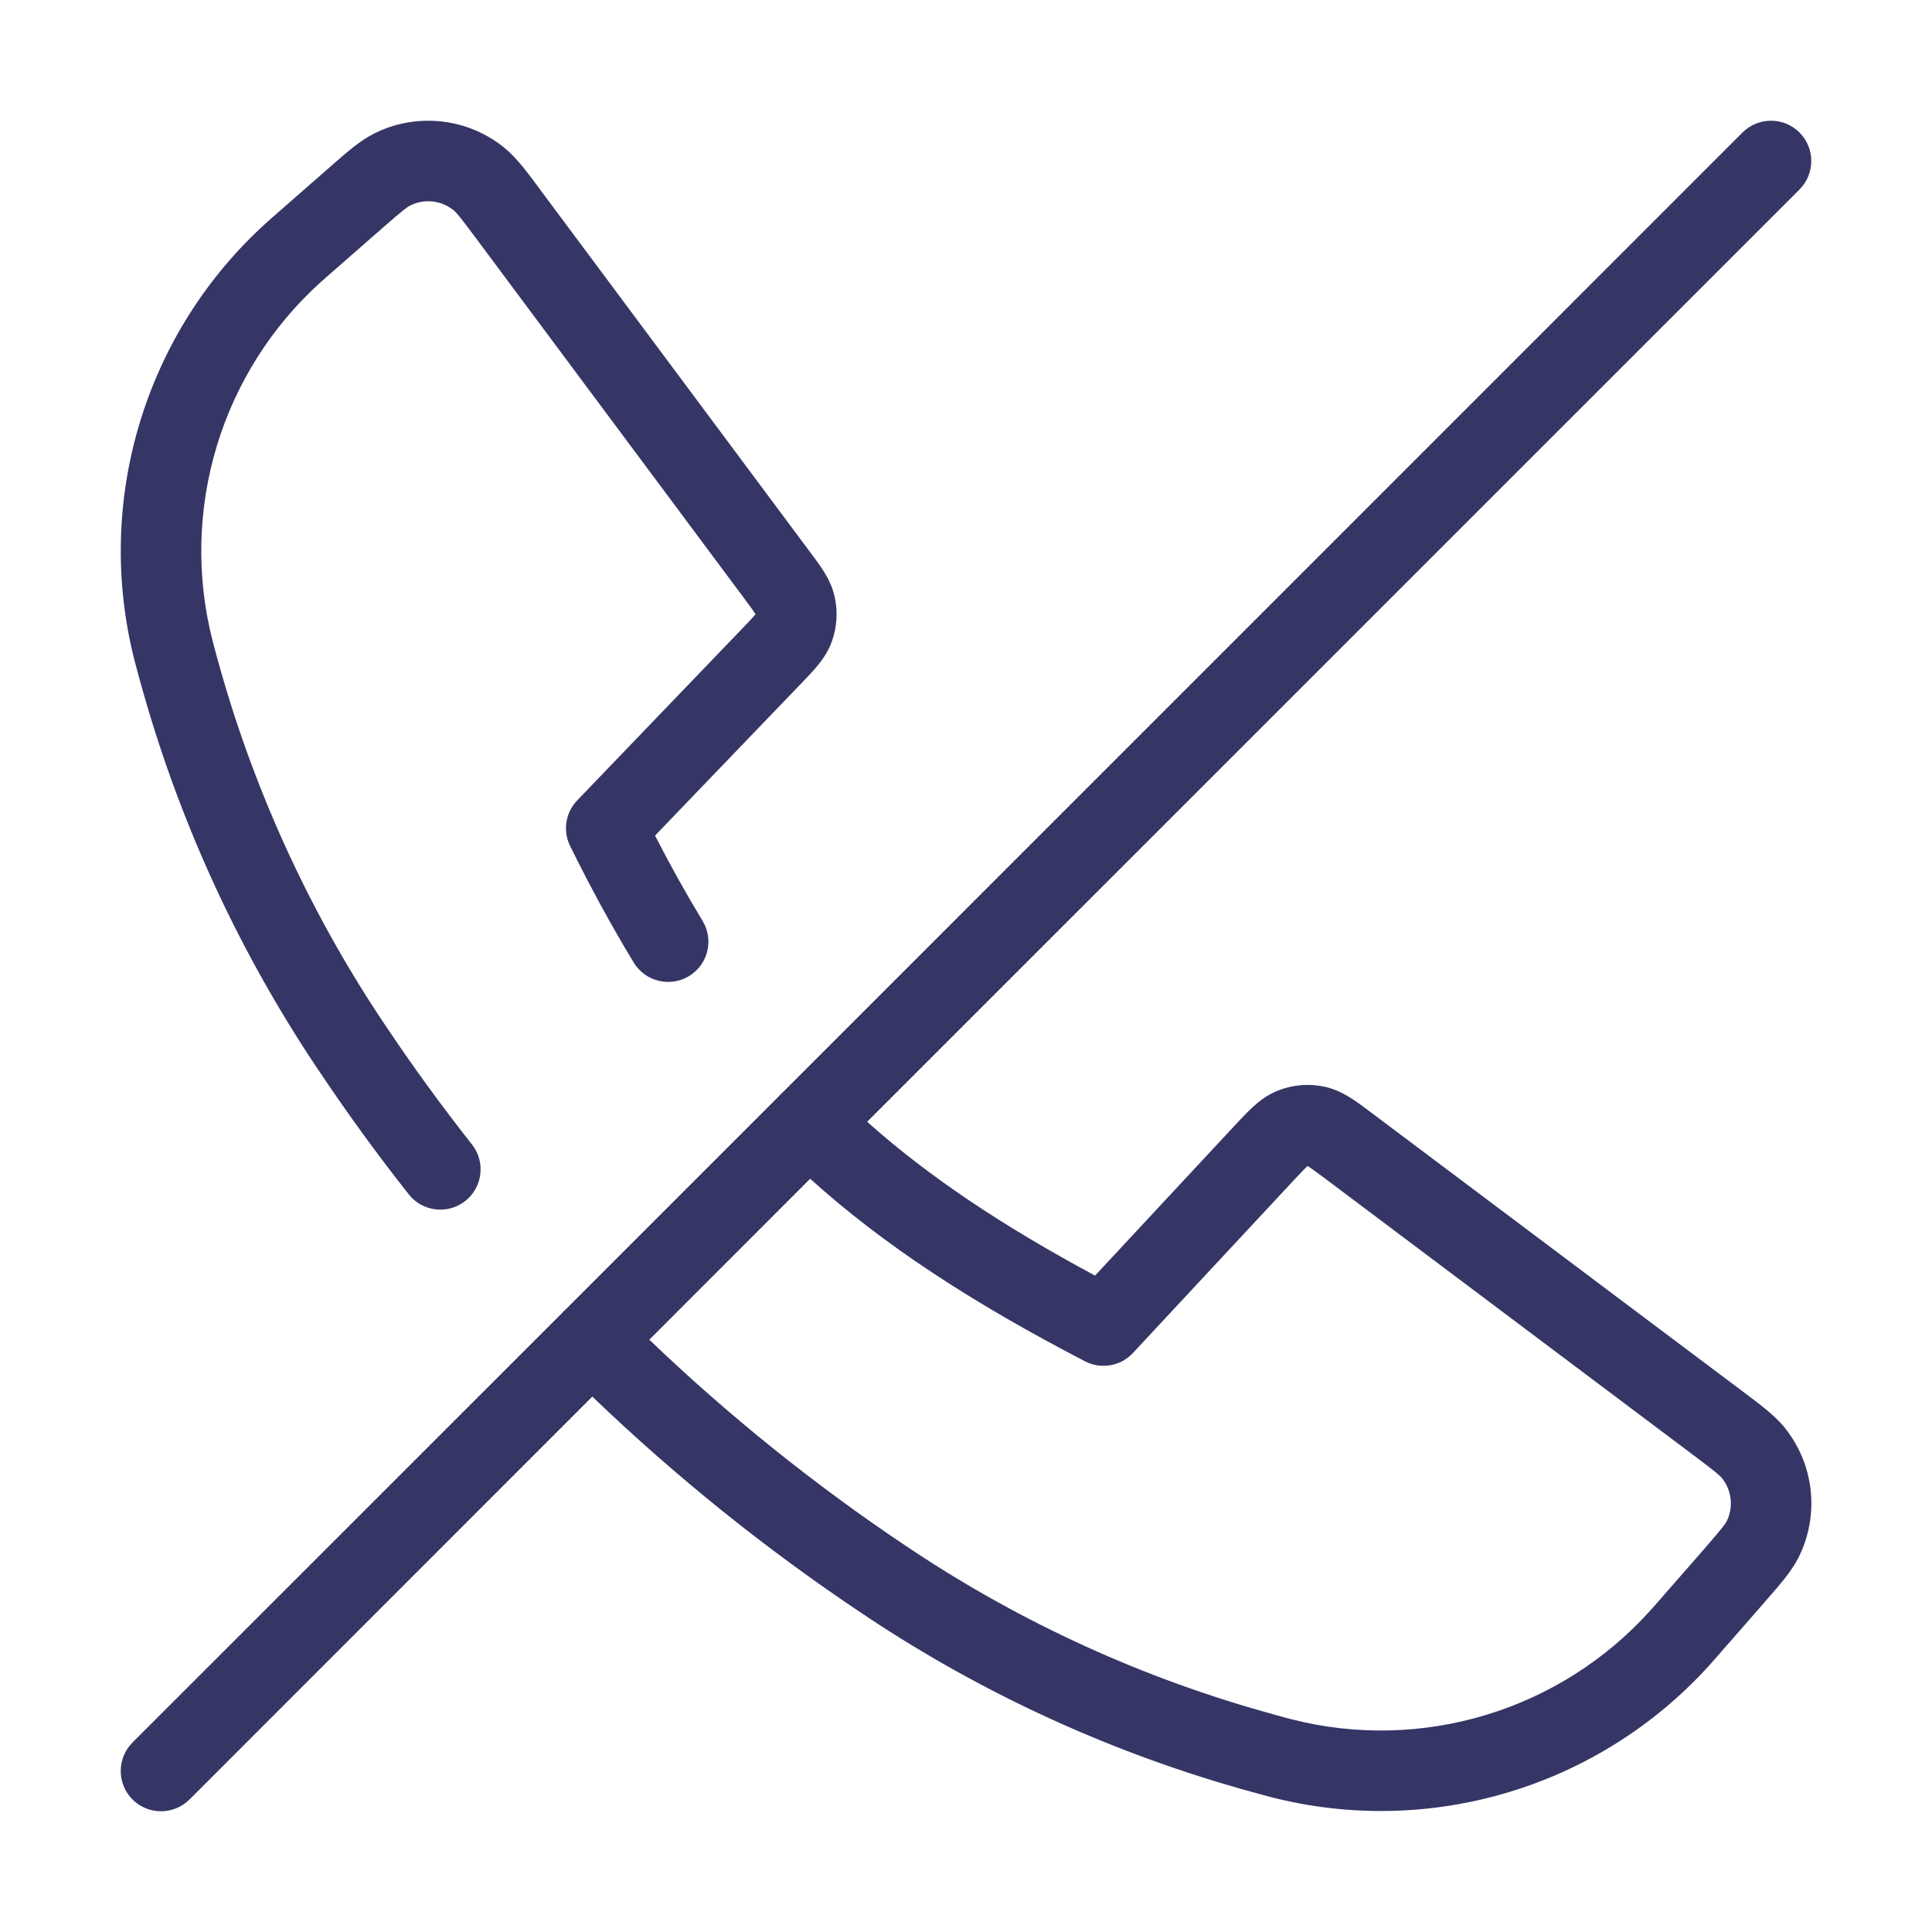 <svg width="24" height="24" viewBox="0 0 24 24" fill="none" xmlns="http://www.w3.org/2000/svg">
<path fill-rule="evenodd" clip-rule="evenodd" d="M22.354 1.646C22.158 1.451 21.842 1.451 21.646 1.646L9.73 13.563C9.718 13.573 9.707 13.584 9.696 13.595C9.687 13.604 9.678 13.613 9.67 13.623L7.024 16.269C7.016 16.276 7.008 16.283 7 16.291C6.993 16.299 6.985 16.307 6.978 16.315L1.646 21.646C1.451 21.842 1.451 22.158 1.646 22.354C1.842 22.549 2.158 22.549 2.354 22.354L7.358 17.349C8.394 18.344 9.518 19.248 10.718 20.049L10.72 20.049L10.764 20.079L10.766 20.081C12.236 21.059 13.854 21.795 15.558 22.262L15.559 22.262L15.6 22.273C15.68 22.296 15.729 22.309 15.762 22.317L15.78 22.322L15.783 22.323C17.767 22.834 19.87 22.2 21.241 20.679C21.263 20.655 21.288 20.627 21.318 20.592L21.916 19.908L21.959 19.858C22.117 19.677 22.253 19.521 22.338 19.356L22.339 19.354C22.606 18.827 22.54 18.194 22.169 17.734L22.168 17.732C22.047 17.584 21.877 17.457 21.675 17.305L17.059 13.84L17.054 13.836C16.96 13.765 16.868 13.696 16.785 13.643C16.695 13.586 16.584 13.527 16.448 13.498L16.446 13.498C16.253 13.458 16.053 13.476 15.869 13.55C15.74 13.602 15.641 13.68 15.563 13.752C15.491 13.818 15.413 13.901 15.334 13.986L13.603 15.846C12.445 15.223 11.536 14.617 10.772 13.935L22.354 2.354C22.549 2.158 22.549 1.842 22.354 1.646ZM10.064 14.643L8.066 16.642C9.056 17.591 10.129 18.453 11.274 19.218L11.276 19.219L11.32 19.248L11.321 19.249C12.702 20.168 14.222 20.86 15.823 21.297L15.825 21.298L15.868 21.31C15.941 21.33 15.983 21.341 16.015 21.35L16.034 21.355C17.657 21.773 19.378 21.253 20.499 20.008L20.503 20.003C20.517 19.989 20.53 19.974 20.558 19.942L20.594 19.901L21.162 19.251L21.163 19.25C21.379 19.001 21.425 18.943 21.448 18.9C21.536 18.725 21.514 18.516 21.391 18.362C21.36 18.325 21.301 18.275 21.041 18.08L16.459 14.639C16.352 14.559 16.292 14.515 16.248 14.487L16.244 14.484L16.239 14.488C16.2 14.524 16.151 14.577 16.059 14.675L14.074 16.807C13.921 16.972 13.677 17.014 13.477 16.91C12.091 16.19 10.991 15.479 10.064 14.643Z" fill="#353566"/>
<path d="M4.639 1.663C5.167 1.394 5.805 1.462 6.265 1.835L6.266 1.836C6.414 1.957 6.541 2.128 6.691 2.329L6.717 2.365L10.048 6.838C10.114 6.925 10.178 7.012 10.228 7.09C10.283 7.176 10.339 7.282 10.368 7.412C10.41 7.597 10.397 7.79 10.334 7.967C10.289 8.093 10.22 8.191 10.155 8.27C10.097 8.34 10.024 8.416 9.95 8.493L8.137 10.38C8.331 10.758 8.527 11.109 8.727 11.438C8.871 11.674 8.796 11.981 8.56 12.125C8.324 12.268 8.016 12.194 7.873 11.958C7.601 11.511 7.34 11.031 7.083 10.511C6.989 10.322 7.024 10.095 7.17 9.943L9.216 7.813C9.305 7.721 9.352 7.671 9.383 7.633L9.386 7.63L9.383 7.626C9.357 7.584 9.316 7.529 9.24 7.427L5.915 2.962C5.719 2.699 5.671 2.641 5.635 2.612C5.481 2.487 5.269 2.465 5.094 2.554C5.051 2.576 4.991 2.622 4.745 2.838L4.056 3.441C4.024 3.469 4.009 3.482 3.994 3.496L3.989 3.5C2.744 4.621 2.225 6.342 2.642 7.965L2.687 8.133L2.699 8.177C3.137 9.778 3.828 11.297 4.747 12.678L4.748 12.68L4.779 12.725C5.12 13.237 5.483 13.735 5.863 14.217C6.034 14.434 5.996 14.748 5.78 14.919C5.563 15.09 5.248 15.053 5.077 14.836C4.681 14.334 4.304 13.815 3.948 13.281L3.947 13.28L3.916 13.234C2.937 11.763 2.201 10.146 1.735 8.442L1.735 8.44L1.722 8.395L1.675 8.22L1.674 8.216C1.164 6.233 1.796 4.13 3.318 2.759C3.343 2.736 3.371 2.712 3.406 2.681L4.119 2.057C4.309 1.89 4.468 1.751 4.638 1.664L4.639 1.663Z" fill="#353566"/>
</svg>
